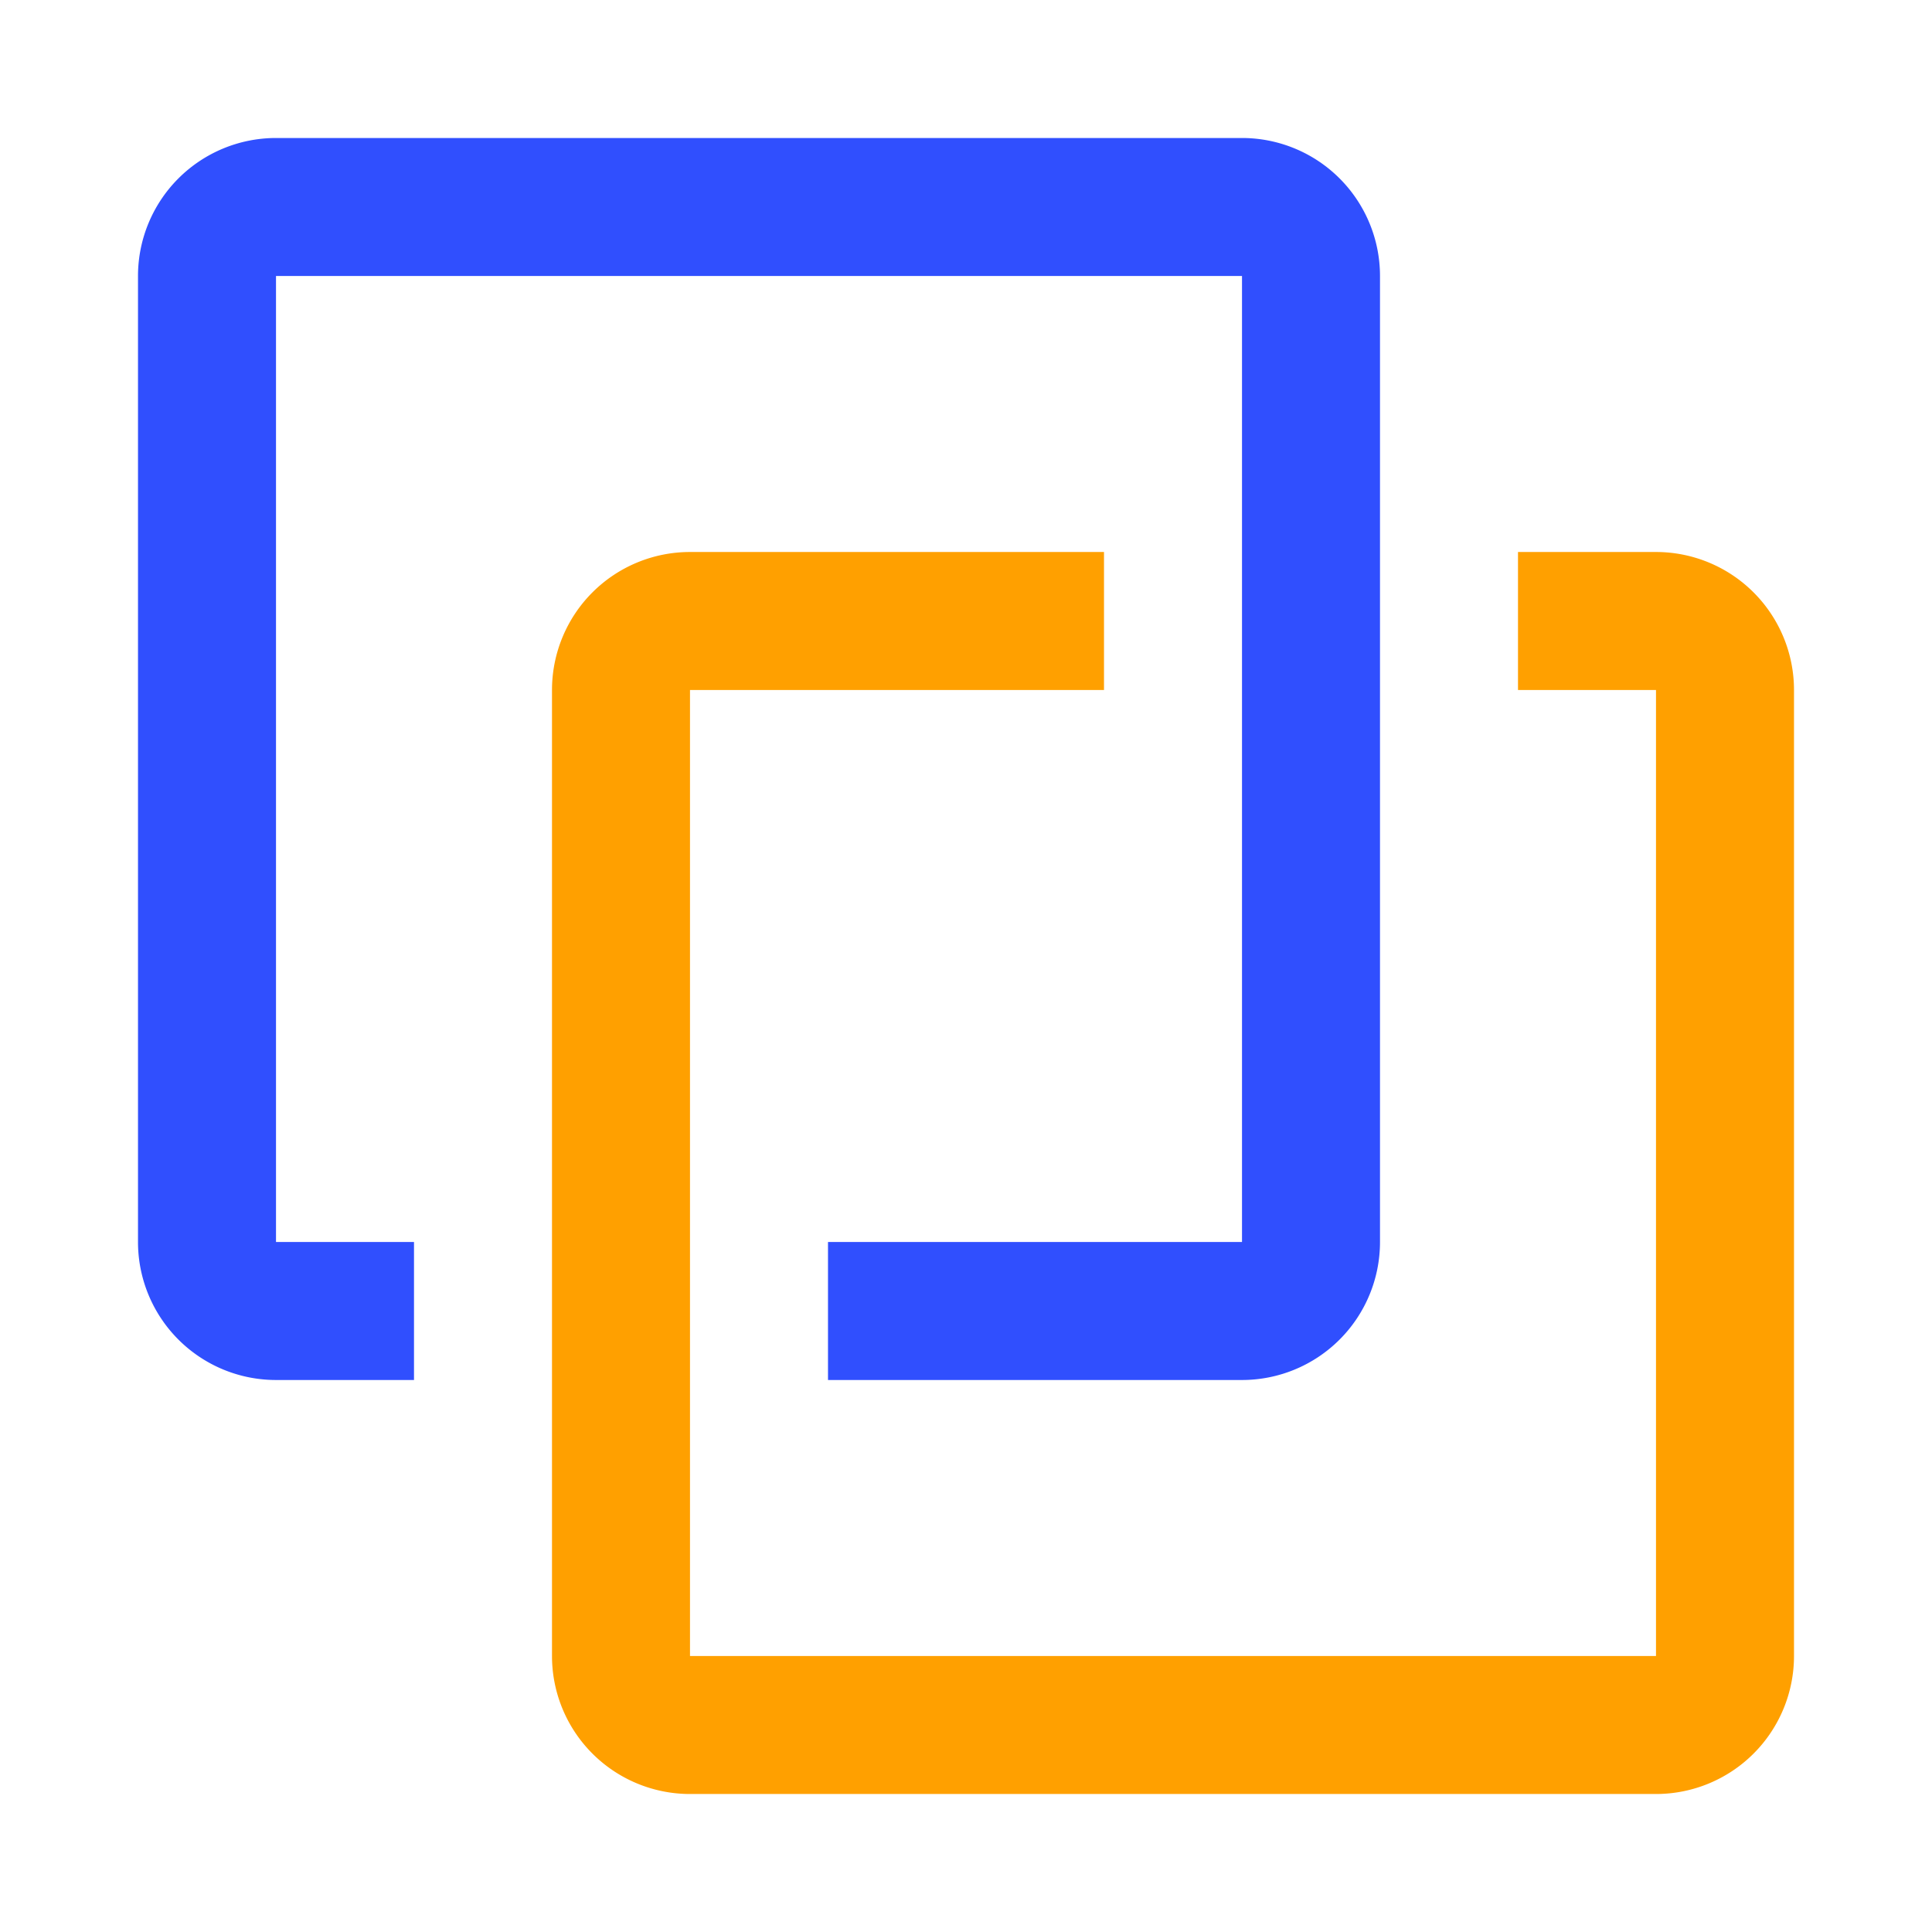 <?xml version="1.0" standalone="no"?><!DOCTYPE svg PUBLIC "-//W3C//DTD SVG 1.1//EN" "http://www.w3.org/Graphics/SVG/1.1/DTD/svg11.dtd"><svg t="1611572052884" class="icon" viewBox="0 0 1024 1024" version="1.1" xmlns="http://www.w3.org/2000/svg" p-id="61702" xmlns:xlink="http://www.w3.org/1999/xlink" width="200" height="200"><defs><style type="text/css"></style></defs><path d="M658.286 73.143a73.143 73.143 0 0 1 73.143 73.143v512a73.143 73.143 0 0 1-73.143 73.143h-219.429v-73.143h219.429V146.286H146.286v512h73.143v73.143H146.286a73.143 73.143 0 0 1-73.143-73.143V146.286a73.143 73.143 0 0 1 73.143-73.143h512z" fill="#304FFE" p-id="61703"></path><path d="M877.714 292.571a73.143 73.143 0 0 1 73.143 73.143v512a73.143 73.143 0 0 1-73.143 73.143H365.714a73.143 73.143 0 0 1-73.143-73.143V365.714a73.143 73.143 0 0 1 73.143-73.143h219.429v73.143h-219.429v512h512V365.714h-73.143V292.571h73.143z" fill="#FFA000" p-id="61704"></path></svg>